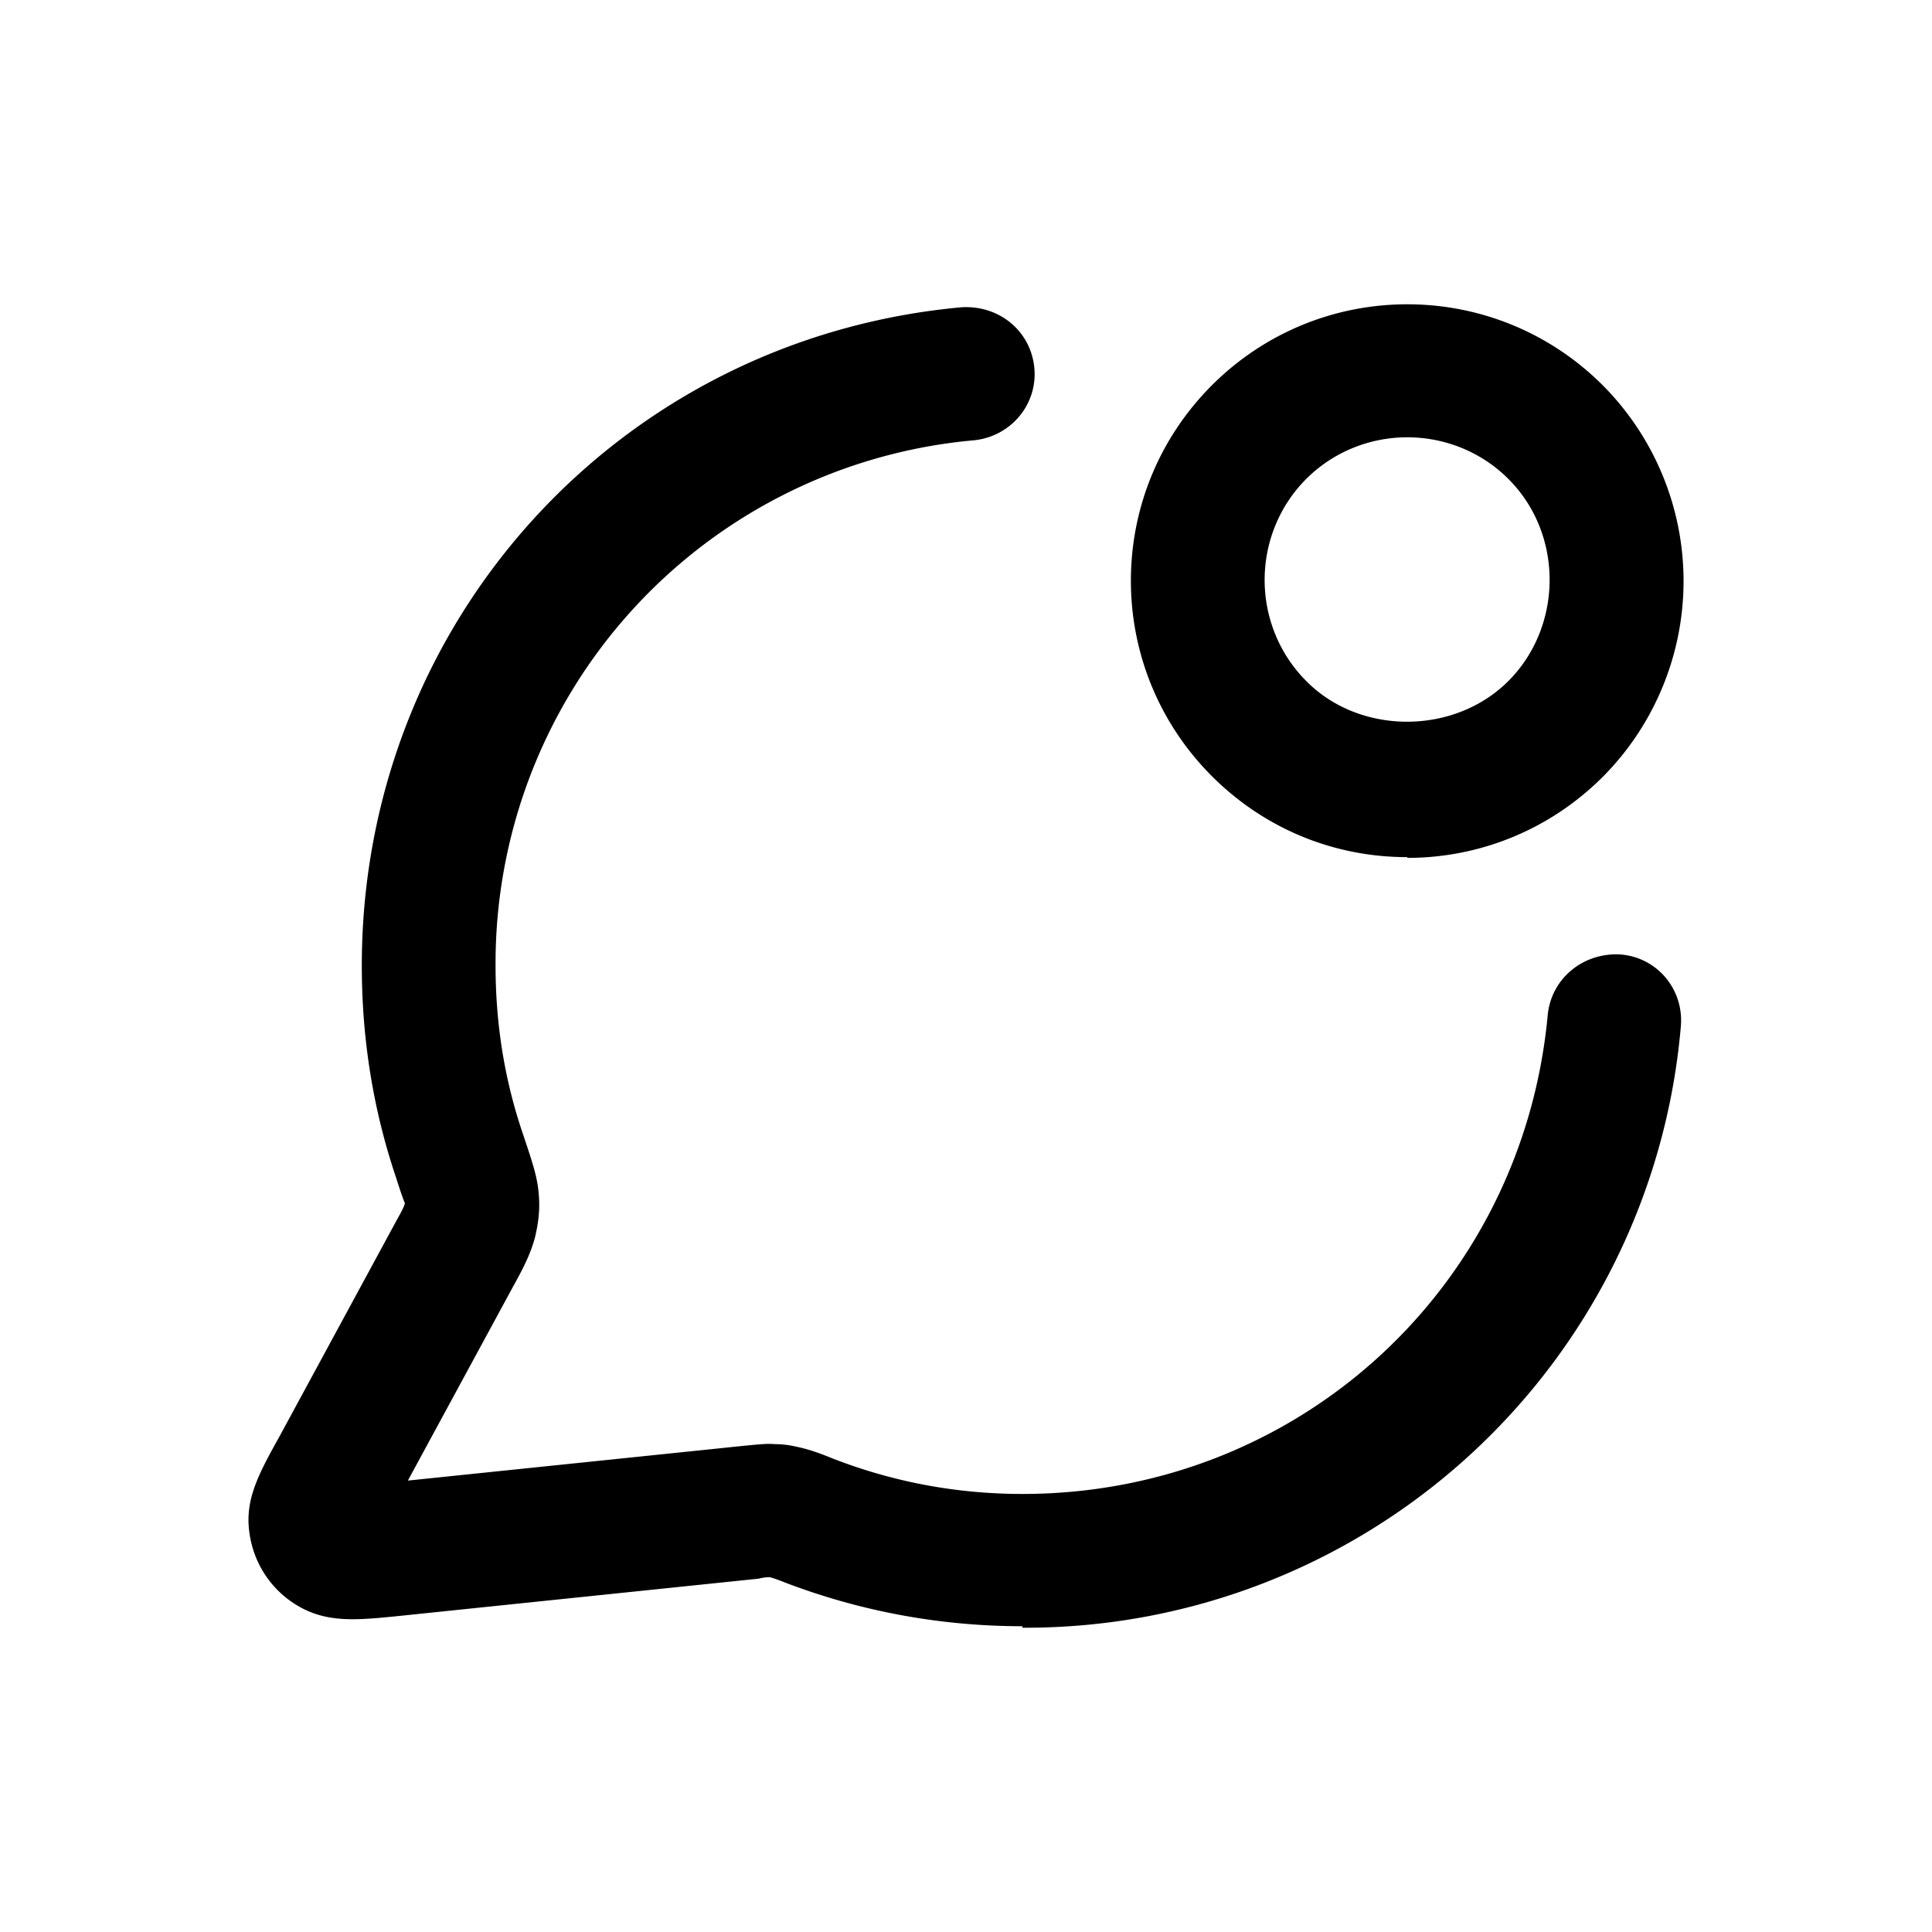 <svg xmlns="http://www.w3.org/2000/svg" width="26" height="26" fill="currentColor" class="sym sym-message-notification-circle" viewBox="0 0 26 26">
  <path d="M13.759 21.885c-1.1 0-2.18-.2-3.2-.59-.1-.04-.16-.06-.2-.07-.02 0-.07 0-.15.02l-4.82.5c-.59.06-.99.1-1.39-.14-.35-.21-.58-.56-.64-.96-.07-.45.11-.79.4-1.31l1.55-2.86c.07-.13.12-.21.14-.28-.02-.05-.06-.16-.12-.35-.31-.92-.46-1.87-.46-2.85 0-4.63 3.47-8.44 8.07-8.86.51-.03.93.32.98.81.05.5-.32.93-.81.98a7.067 7.067 0 0 0-6.44 7.07c0 .78.12 1.54.37 2.27.12.36.19.56.21.79.02.21 0 .39-.05.6-.06.22-.15.4-.3.67l-1.41 2.6 4.54-.47c.21-.02.31-.03.4-.02.14 0 .23.02.36.05.08.02.19.05.41.14.82.32 1.68.48 2.56.48 3.7 0 6.73-2.77 7.07-6.45.05-.49.48-.84.98-.81.5.04.86.48.81.98a8.85 8.85 0 0 1-8.86 8.08zm5.18-10.35c-1 0-1.93-.39-2.63-1.09s-1.09-1.64-1.09-2.63.39-1.93 1.09-2.63 1.64-1.09 2.63-1.09 1.93.39 2.63 1.09a3.736 3.736 0 0 1 0 5.27c-.7.7-1.64 1.09-2.63 1.09zm0-5.65c-.51 0-1 .2-1.36.56s-.56.85-.56 1.36.2 1 .56 1.36c.72.73 1.99.73 2.72 0s.75-1.97 0-2.72c-.36-.36-.85-.56-1.36-.56"/>
</svg>